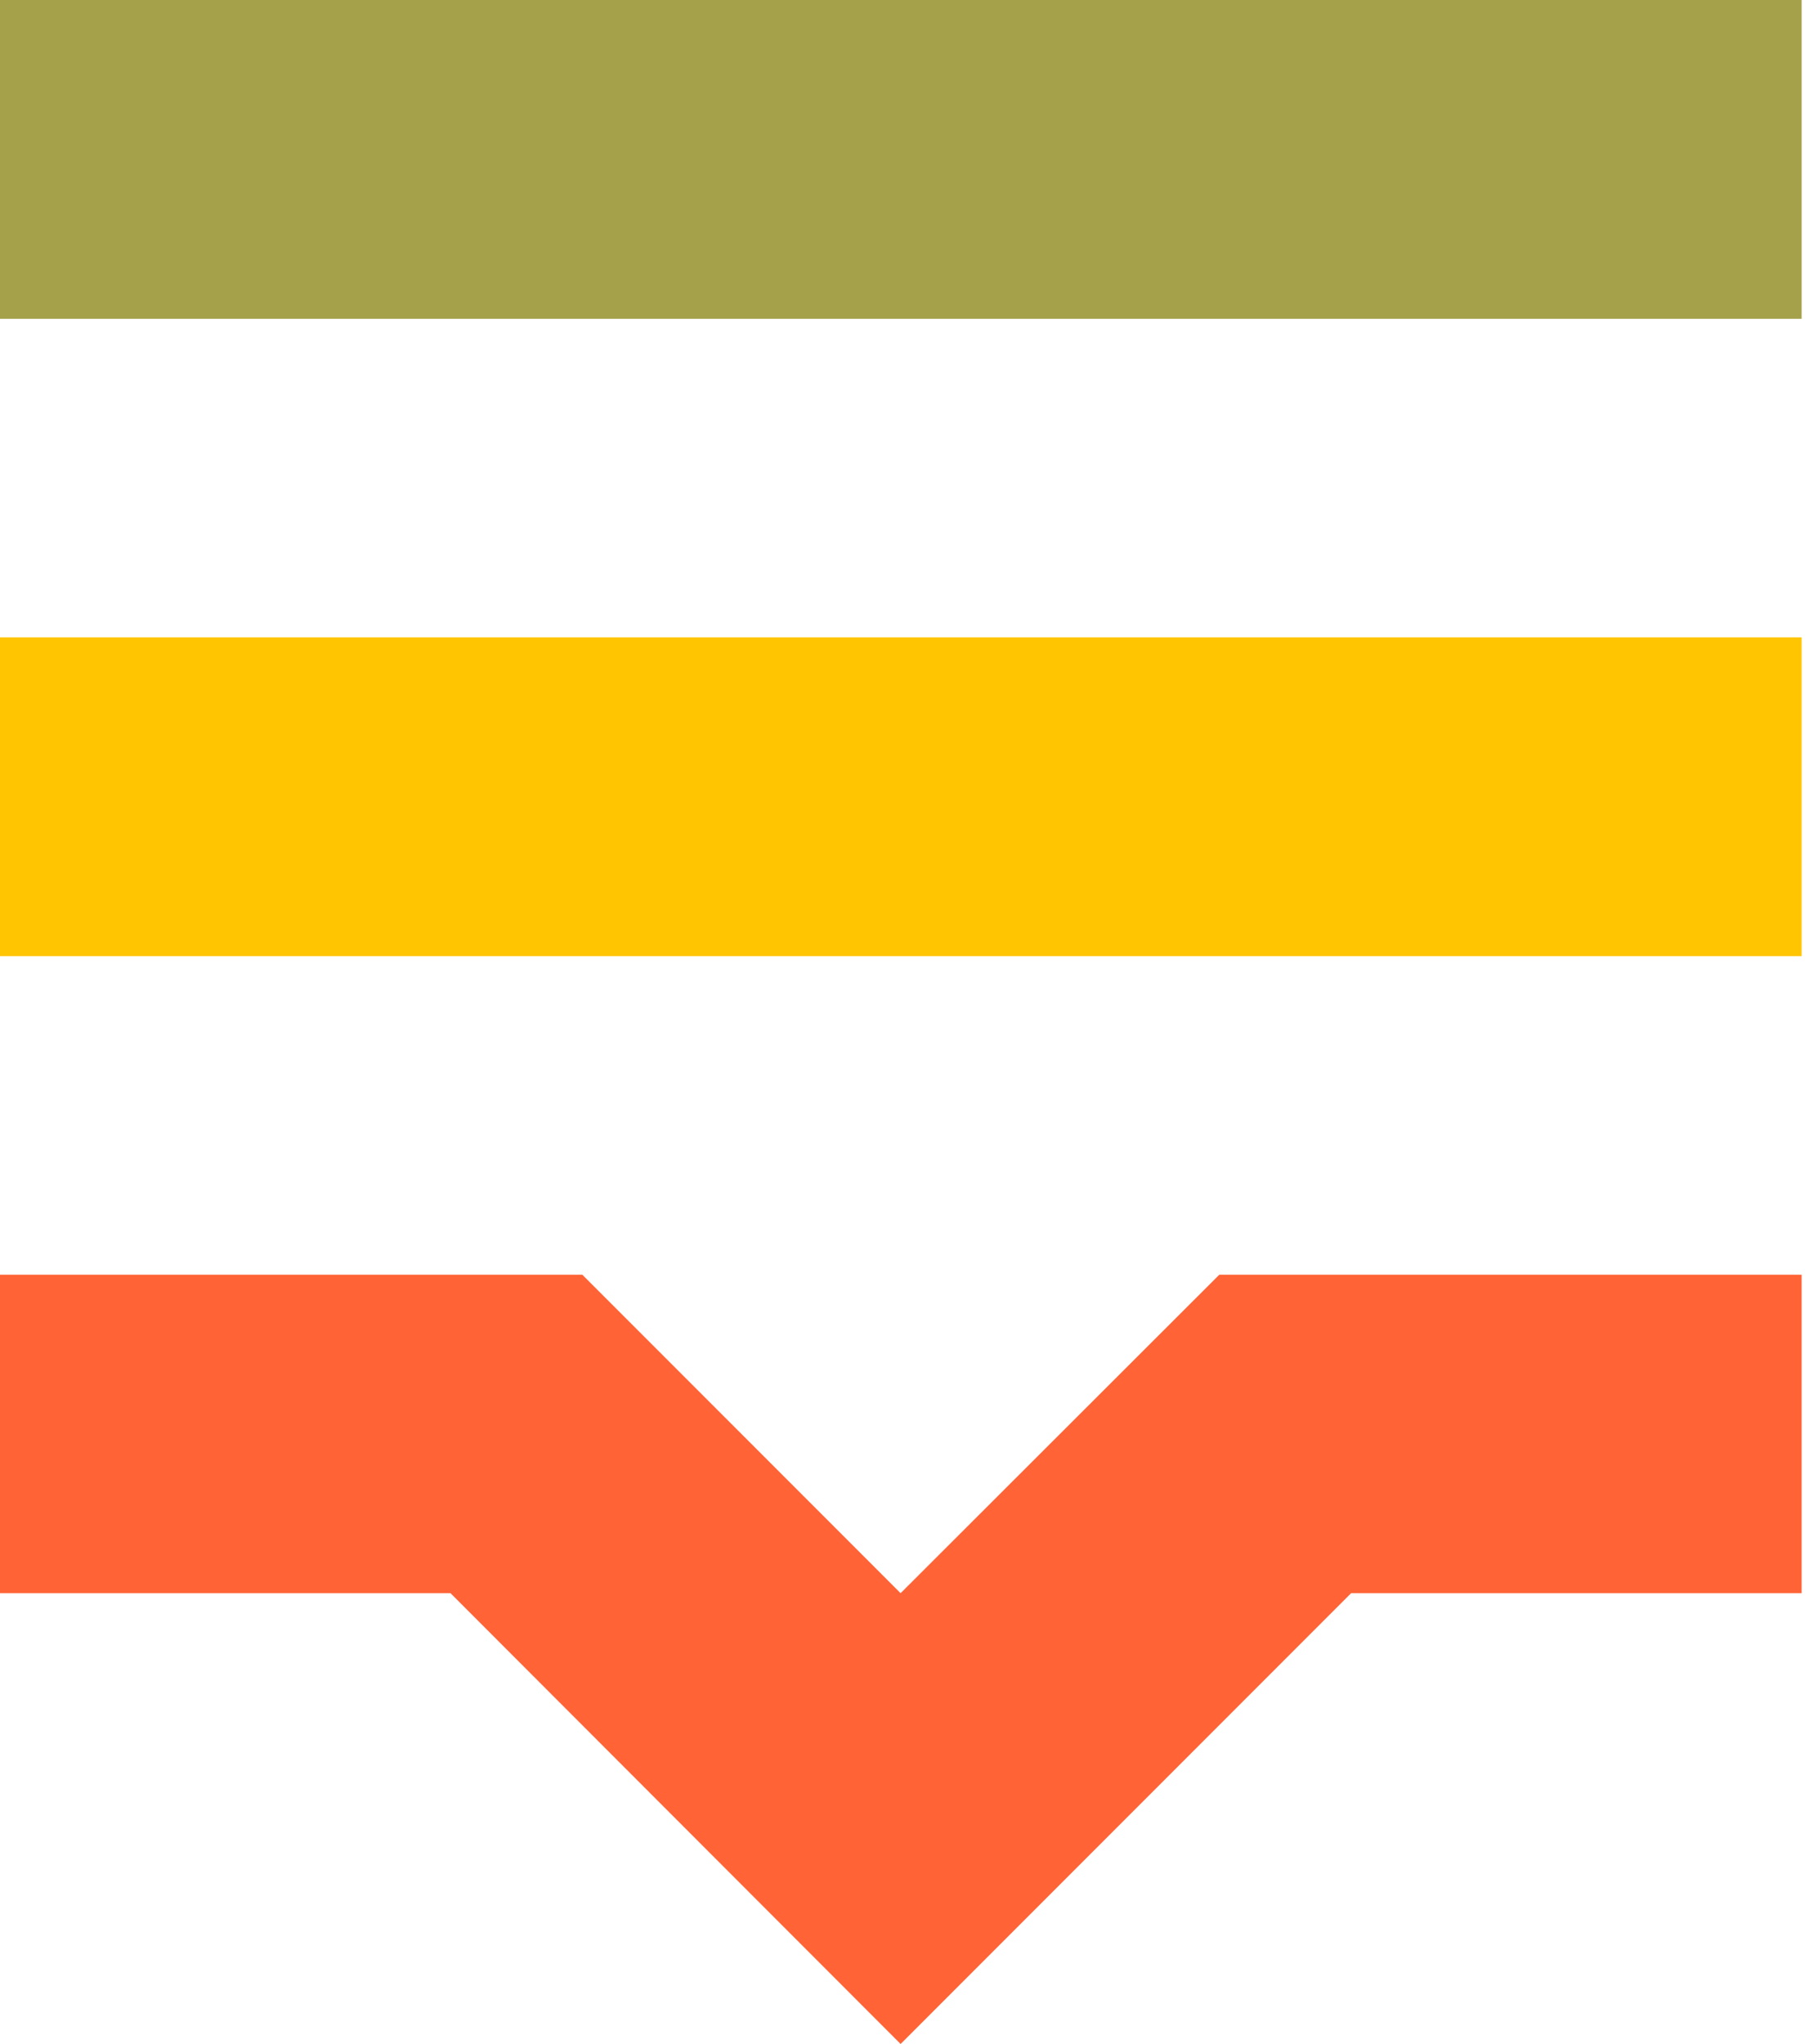 <svg width="89" height="100" viewBox="0 0 89 100" fill="none" xmlns="http://www.w3.org/2000/svg">
<path d="M66.143 77.945H88.198V62.364H59.691L44.089 77.945L28.507 62.364H6.10352e-05V77.945H22.055L44.089 100L66.143 77.945Z" fill="#FF6336"/>
<path d="M88.198 31.18H6.10352e-05V46.778H88.198V31.18Z" fill="#FFC501"/>
<path d="M88.198 -0H6.10352e-05V15.598H88.198V-0Z" fill="#A4A14A"/>
</svg>
